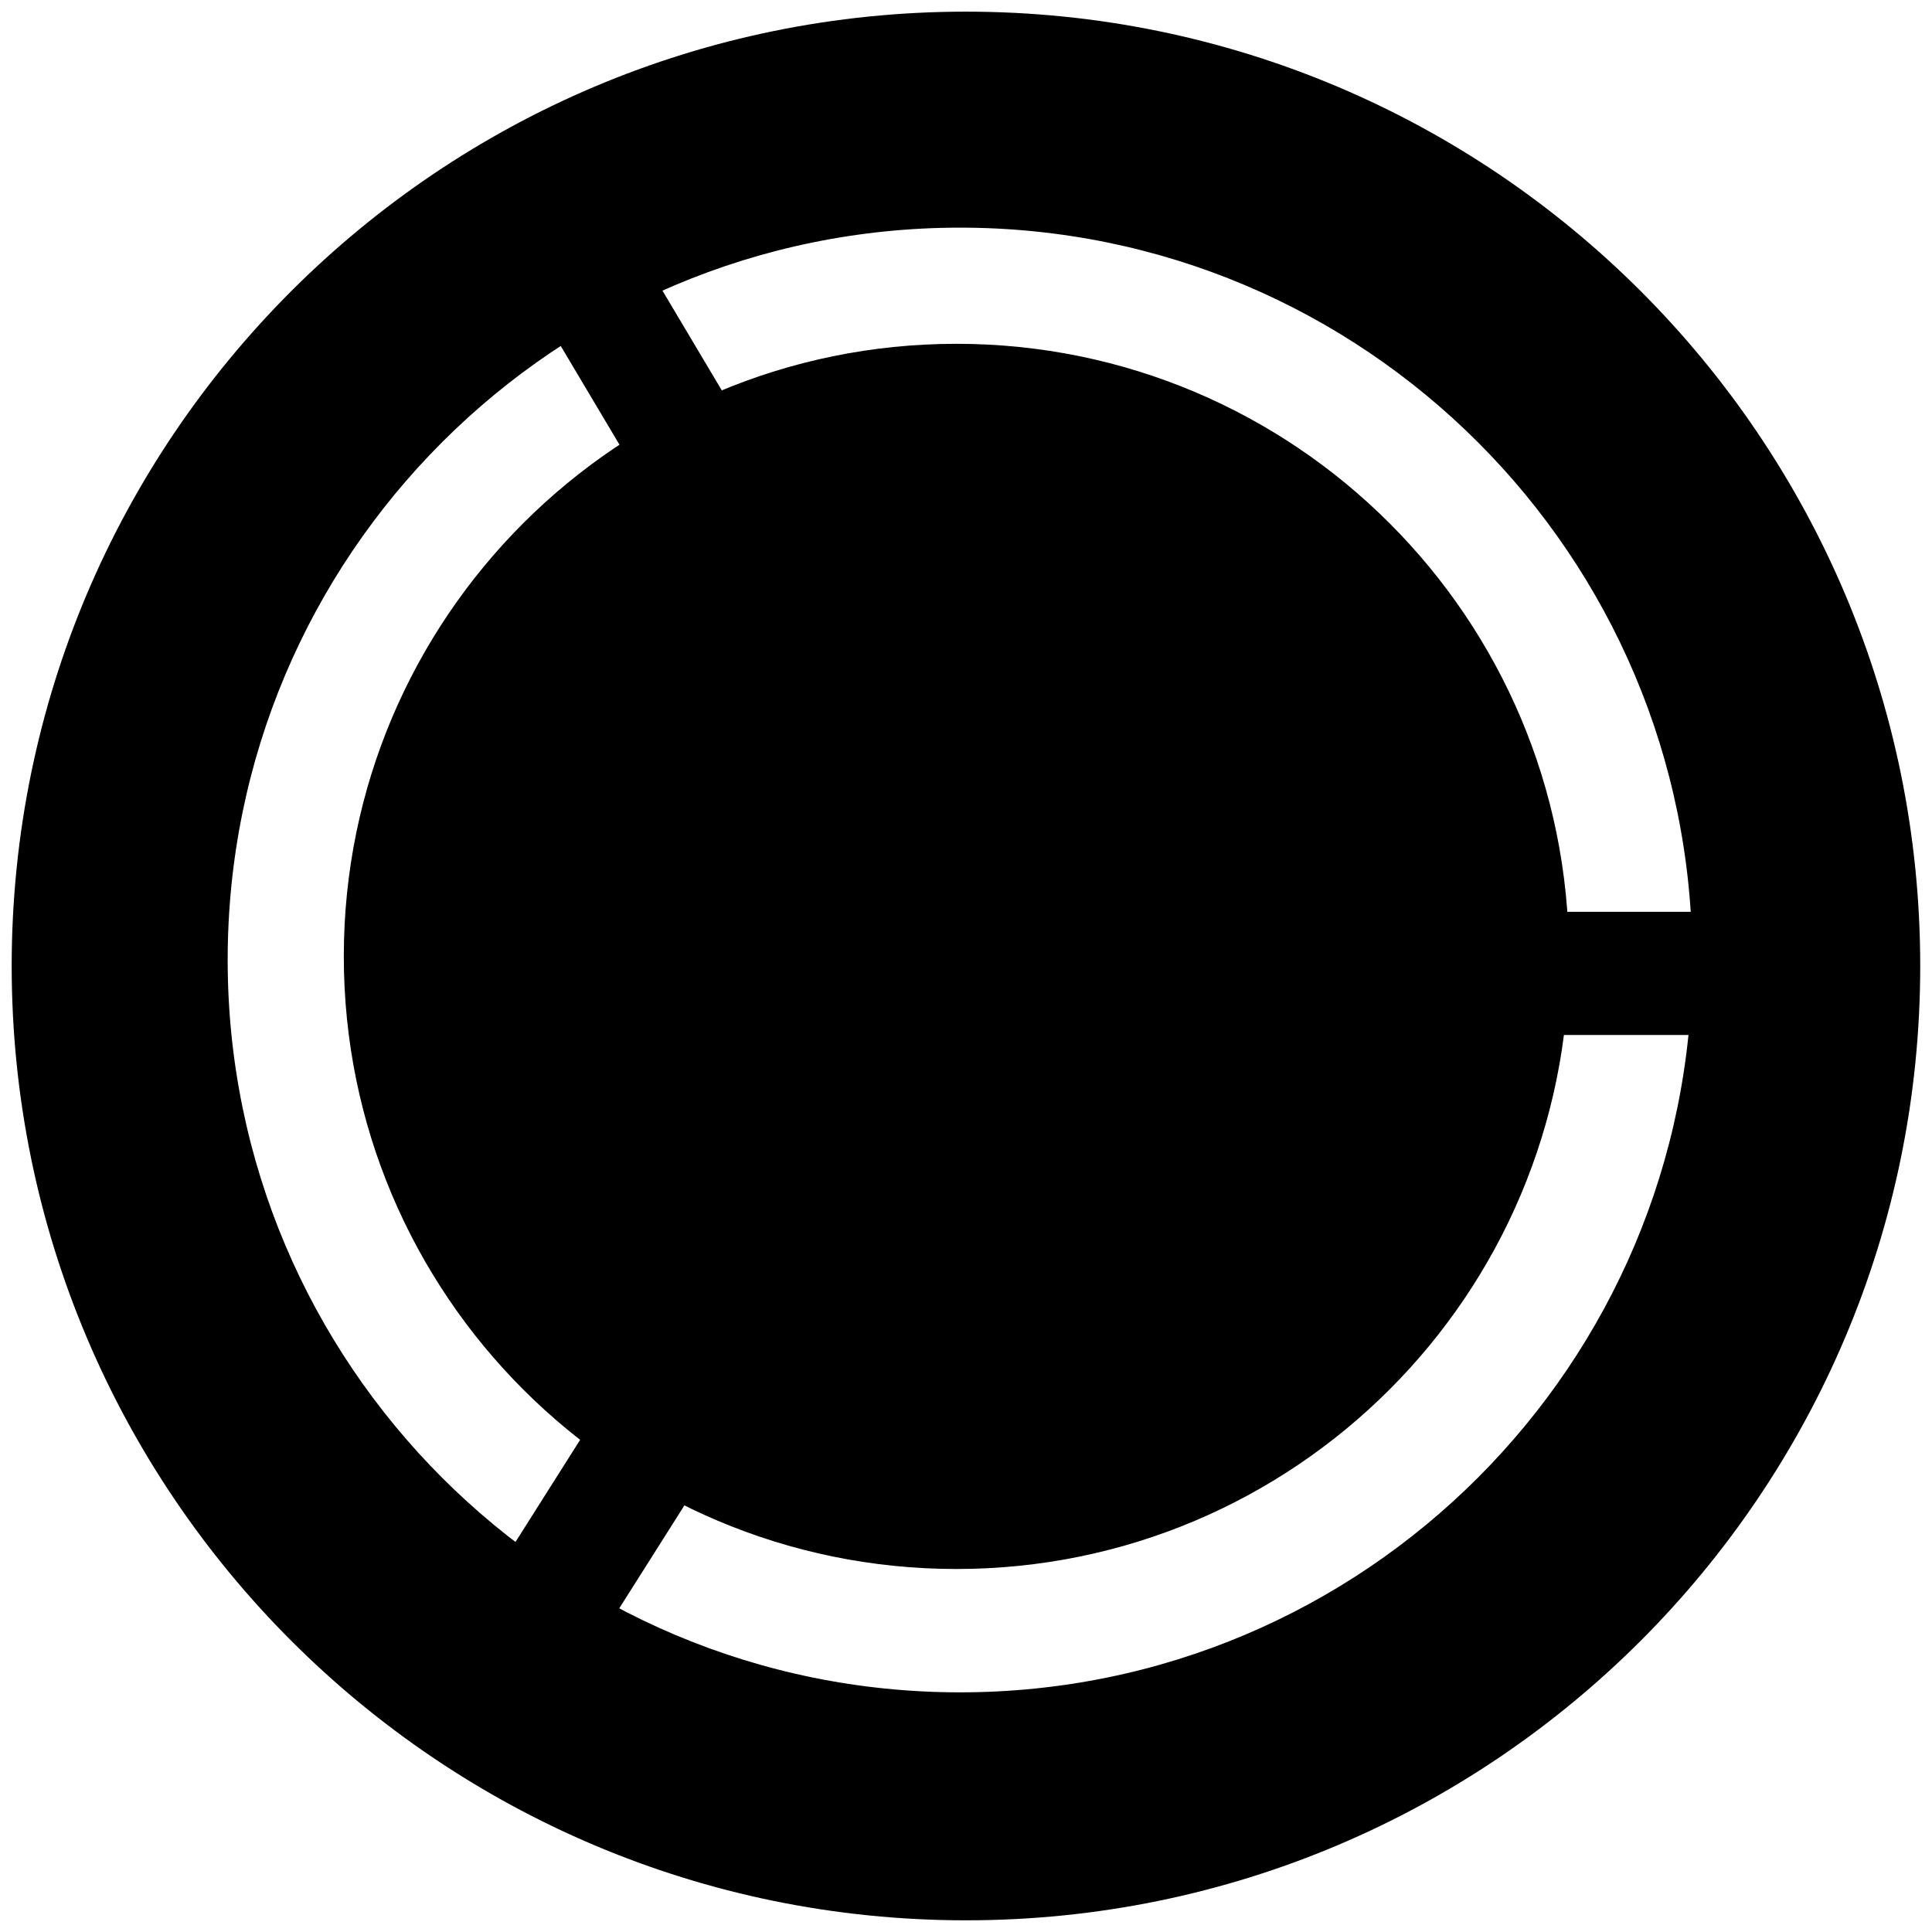 <?xml version="1.0" encoding="UTF-8" standalone="no"?>
<svg
   width="64pt"
   height="64pt"
   viewBox="0 0 64 64"
   version="1.1"
   id="svg4"
   sodipodi:docname="gobo00127.svg"
   inkscape:version="1.1.2 (b8e25be833, 2022-02-05)"
   inkscape:export-filename="C:\Users\tahj\privat\Nextcloud\Transfer\QLCplus\gobo1.png"
   inkscape:export-xdpi="72"
   inkscape:export-ydpi="72"
   xmlns:inkscape="http://www.inkscape.org/namespaces/inkscape"
   xmlns:sodipodi="http://sodipodi.sourceforge.net/DTD/sodipodi-0.dtd"
   xmlns:xlink="http://www.w3.org/1999/xlink"
   xmlns="http://www.w3.org/2000/svg"
   xmlns:svg="http://www.w3.org/2000/svg">
  <defs
     id="defs8">
    <clipPath
       clipPathUnits="userSpaceOnUse"
       id="clipPath5610">
      <use
         x="0"
         y="0"
         xlink:href="#g5606"
         id="use5612" />
    </clipPath>
  </defs>
  <sodipodi:namedview
     id="namedview6"
     pagecolor="#ffffff"
     bordercolor="#666666"
     borderopacity="1.0"
     inkscape:pageshadow="2"
     inkscape:pageopacity="0.0"
     inkscape:pagecheckerboard="0"
     inkscape:document-units="pt"
     showgrid="false"
     inkscape:zoom="4.734375"
     inkscape:cx="48.475248"
     inkscape:cy="40.765677"
     inkscape:window-width="1366"
     inkscape:window-height="705"
     inkscape:window-x="-8"
     inkscape:window-y="-8"
     inkscape:window-maximized="1"
     inkscape:current-layer="g5636" />
  <path
     style="fill:#a0a0a0;stroke:none;stroke-width:0.106"
     d=""
     id="path96"
     transform="scale(0.75)" />
  <g
     id="g5636"
     style="fill-rule:nonzero;stroke:#000000;stroke-opacity:1">
    <g
       id="g5608"
       clip-path="url(#clipPath5610)"
       style="fill-rule:nonzero;stroke:#000000;stroke-opacity:1">
      <g
         inkscape:label="Clip"
         id="g5606"
         style="fill-rule:nonzero;stroke:#000000;stroke-opacity:1" />
    </g>
    <path
       id="path1218"
       style="mix-blend-mode:normal;fill-opacity:1;fill-rule:evenodd"
       d="m 51.473,31.68 c 0,-10.929 -8.86,-19.791 -19.791,-19.791 -10.932,6.37e-4 -19.793,8.862 -19.793,19.791 0,10.929 8.862,19.795 19.793,19.795 10.932,0 19.791,-8.866 19.791,-19.795 m 5.086,0.118 C 56.559,18.127 45.476,7.041 31.801,7.041 18.126,7.042 7.042,18.127 7.042,31.799 c 0,13.672 11.085,24.762 24.76,24.762 13.675,0 24.757,-11.091 24.757,-24.763 M 63.11,31.996 C 63.11,14.816 49.183,0.886 32,0.886 14.816,0.887 0.887,14.817 0.887,31.997 c 0,17.18 13.93,31.116 31.113,31.116 17.184,0 31.11,-13.937 31.11,-31.117" />
    <path
       id="rect1242"
       style="stroke-width:0.75"
       d="m 51.375,30.58 h 5.002 v 3.33 h -5.002 z" />
    <path
       id="rect1424"
       style="stroke-width:0.75"
       transform="rotate(-57.669)"
       d="m -34.956,42.122 h 5.002 V 45.452 h -5.002 z" />
    <path
       id="rect1426"
       style="stroke-width:0.698"
       transform="matrix(0.511,0.859,-0.881,0.473,0,0)"
       d="m 18.444,-13.603 h 4.592 v 3.139 h -4.592 z" />
  </g>
</svg>
